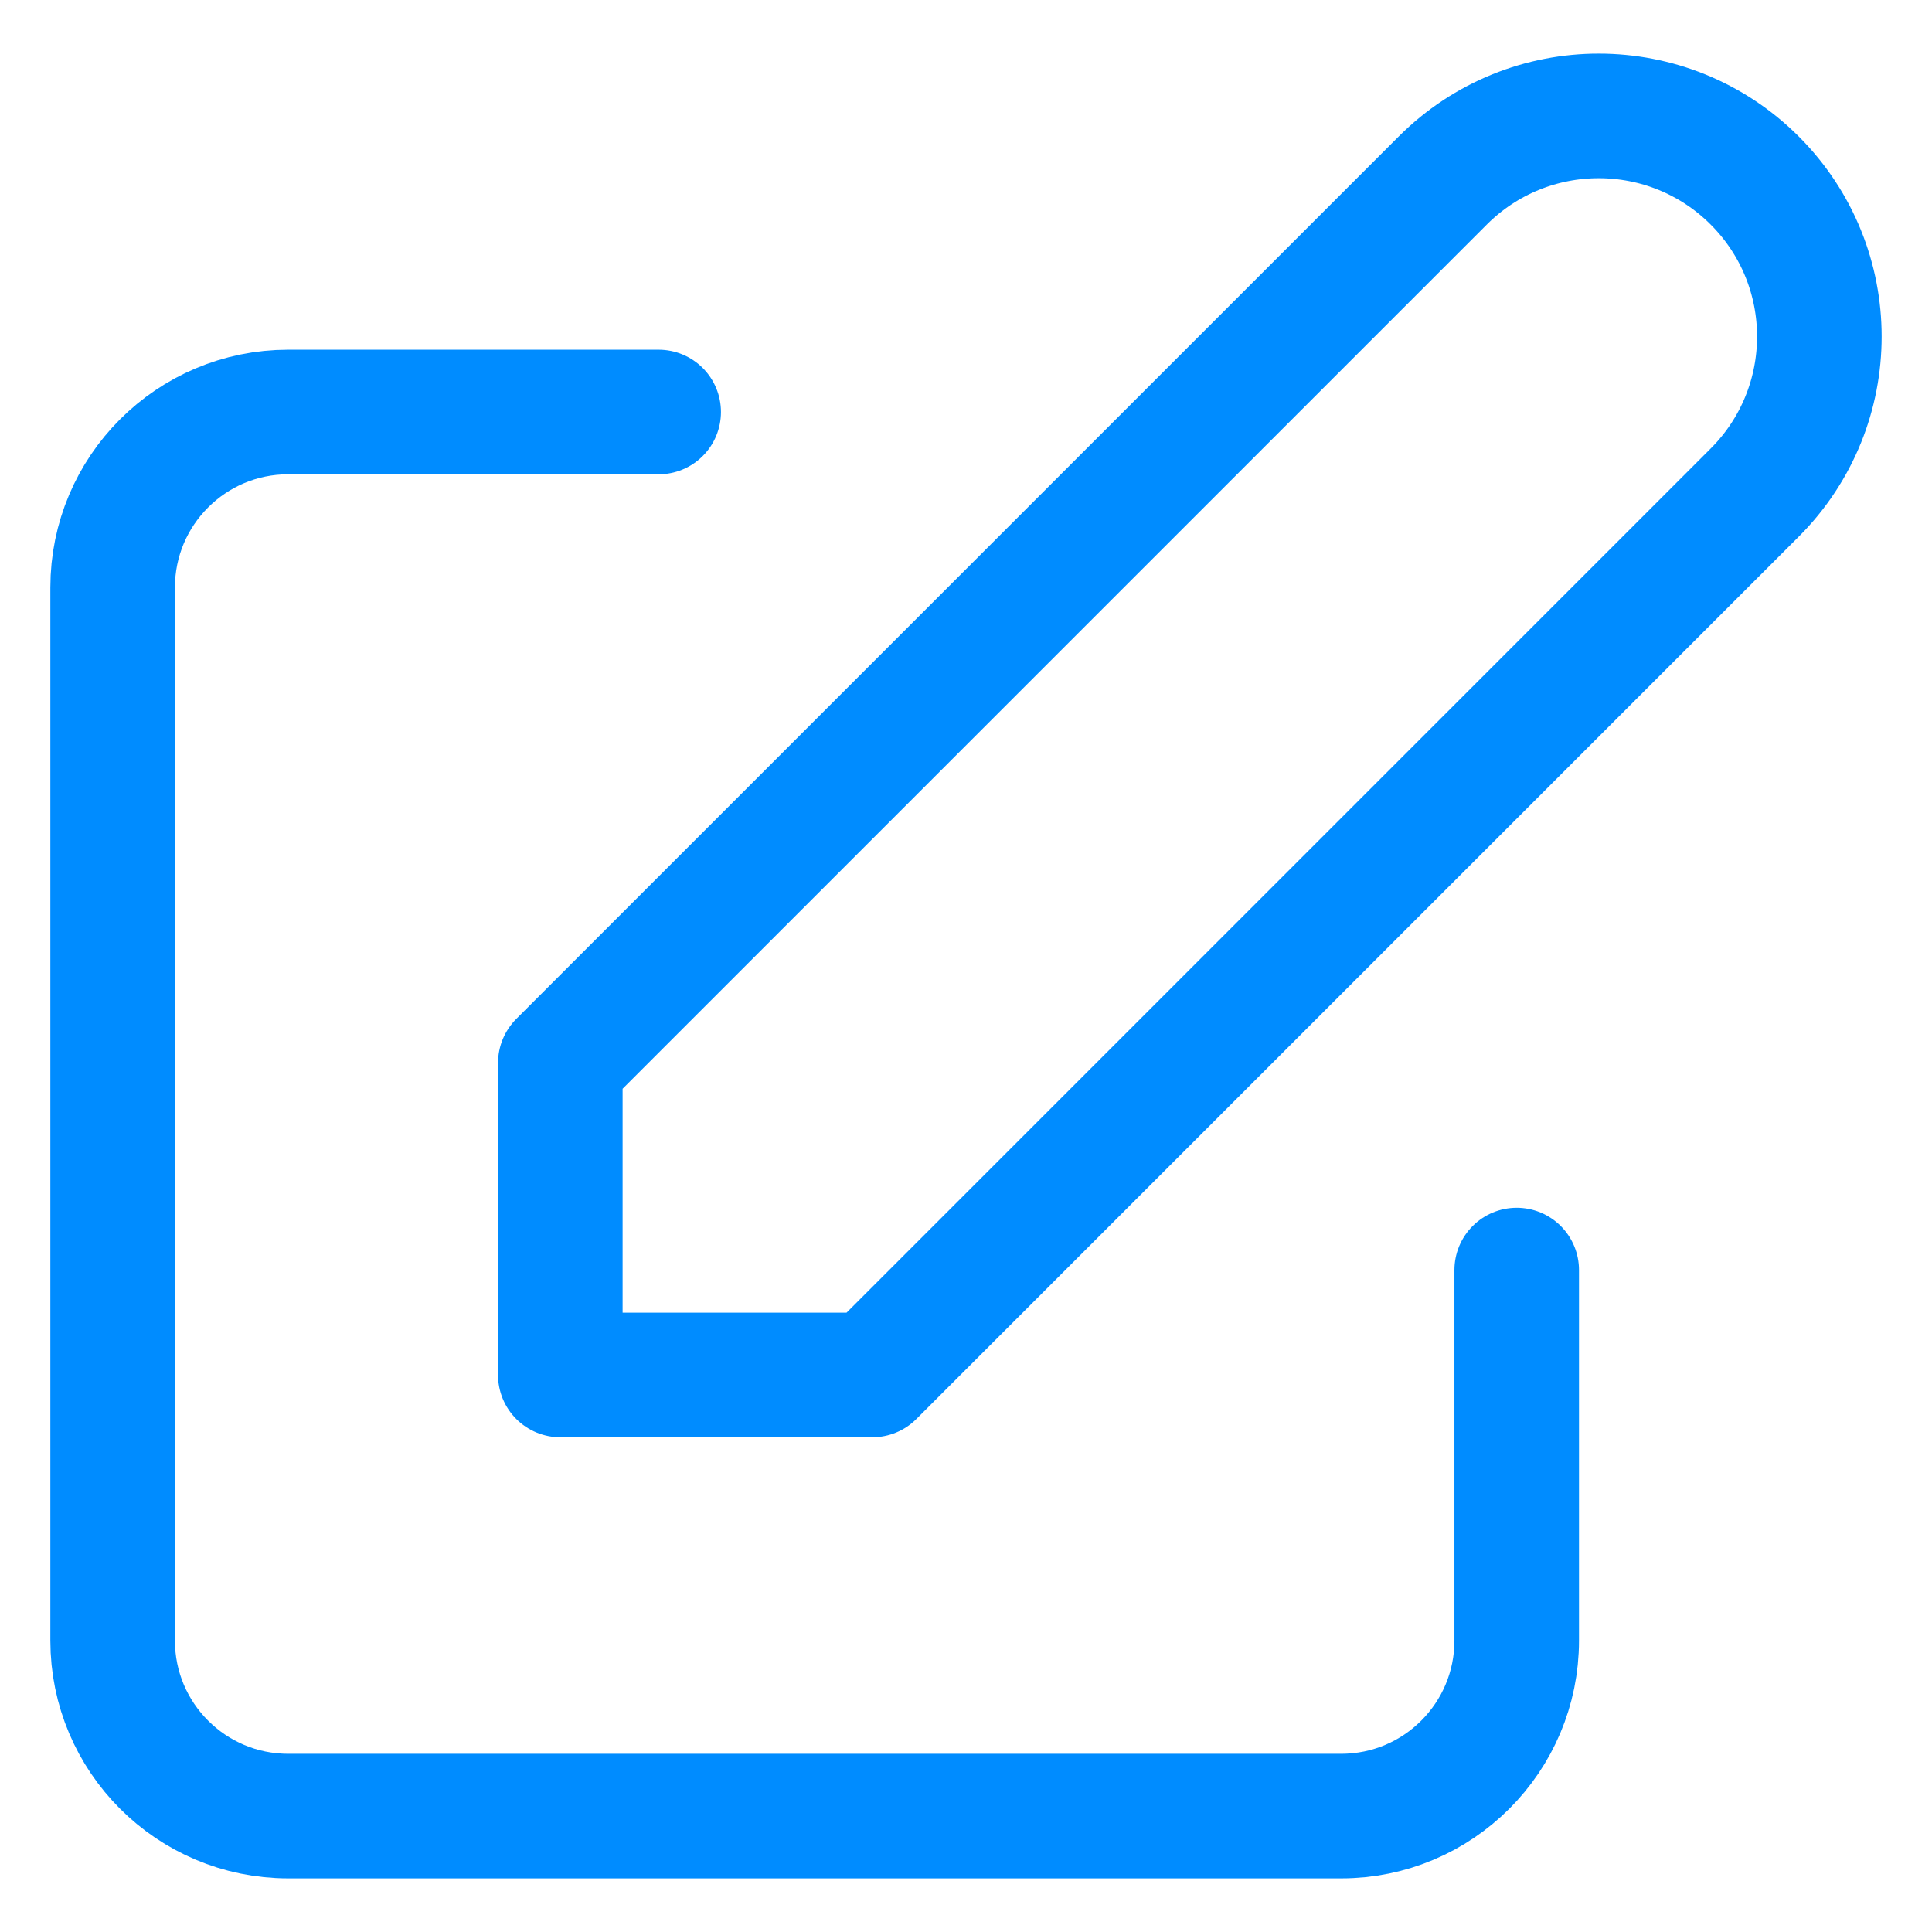 <?xml version="1.0" encoding="utf-8"?>
<!-- Generator: Adobe Illustrator 19.0.0, SVG Export Plug-In . SVG Version: 6.00 Build 0)  -->
<svg version="1.1" id="Layer_1" xmlns="http://www.w3.org/2000/svg" xmlns:xlink="http://www.w3.org/1999/xlink" x="0px" y="0px"
	 width="300px" height="300px" viewBox="0 0 300 300" style="enable-background:new 0 0 300 300;" xml:space="preserve">
<style type="text/css">
	.st0{fill:none;stroke:#008CFF;stroke-width:19.344;stroke-linecap:round;stroke-linejoin:round;stroke-miterlimit:10;}
</style>
<g id="XMLID_19_">
	<path id="XMLID_35_" class="st0" d="M102.277,63.977h-57.534c-15.052,0-27.253,12.201-27.253,27.253
		v163.517C17.491,269.797,29.692,282,44.744,282h163.517
		c15.052,0,27.253-12.203,27.253-27.253v-57.534"/>
	<path id="XMLID_34_" class="st0" d="M272.476,28.034c-13.38-13.378-35.072-13.378-48.45,0
		L87.005,165.055v48.45h48.45L272.476,76.483
		C285.854,63.105,285.854,41.413,272.476,28.034z"/>
</g>
</svg>
